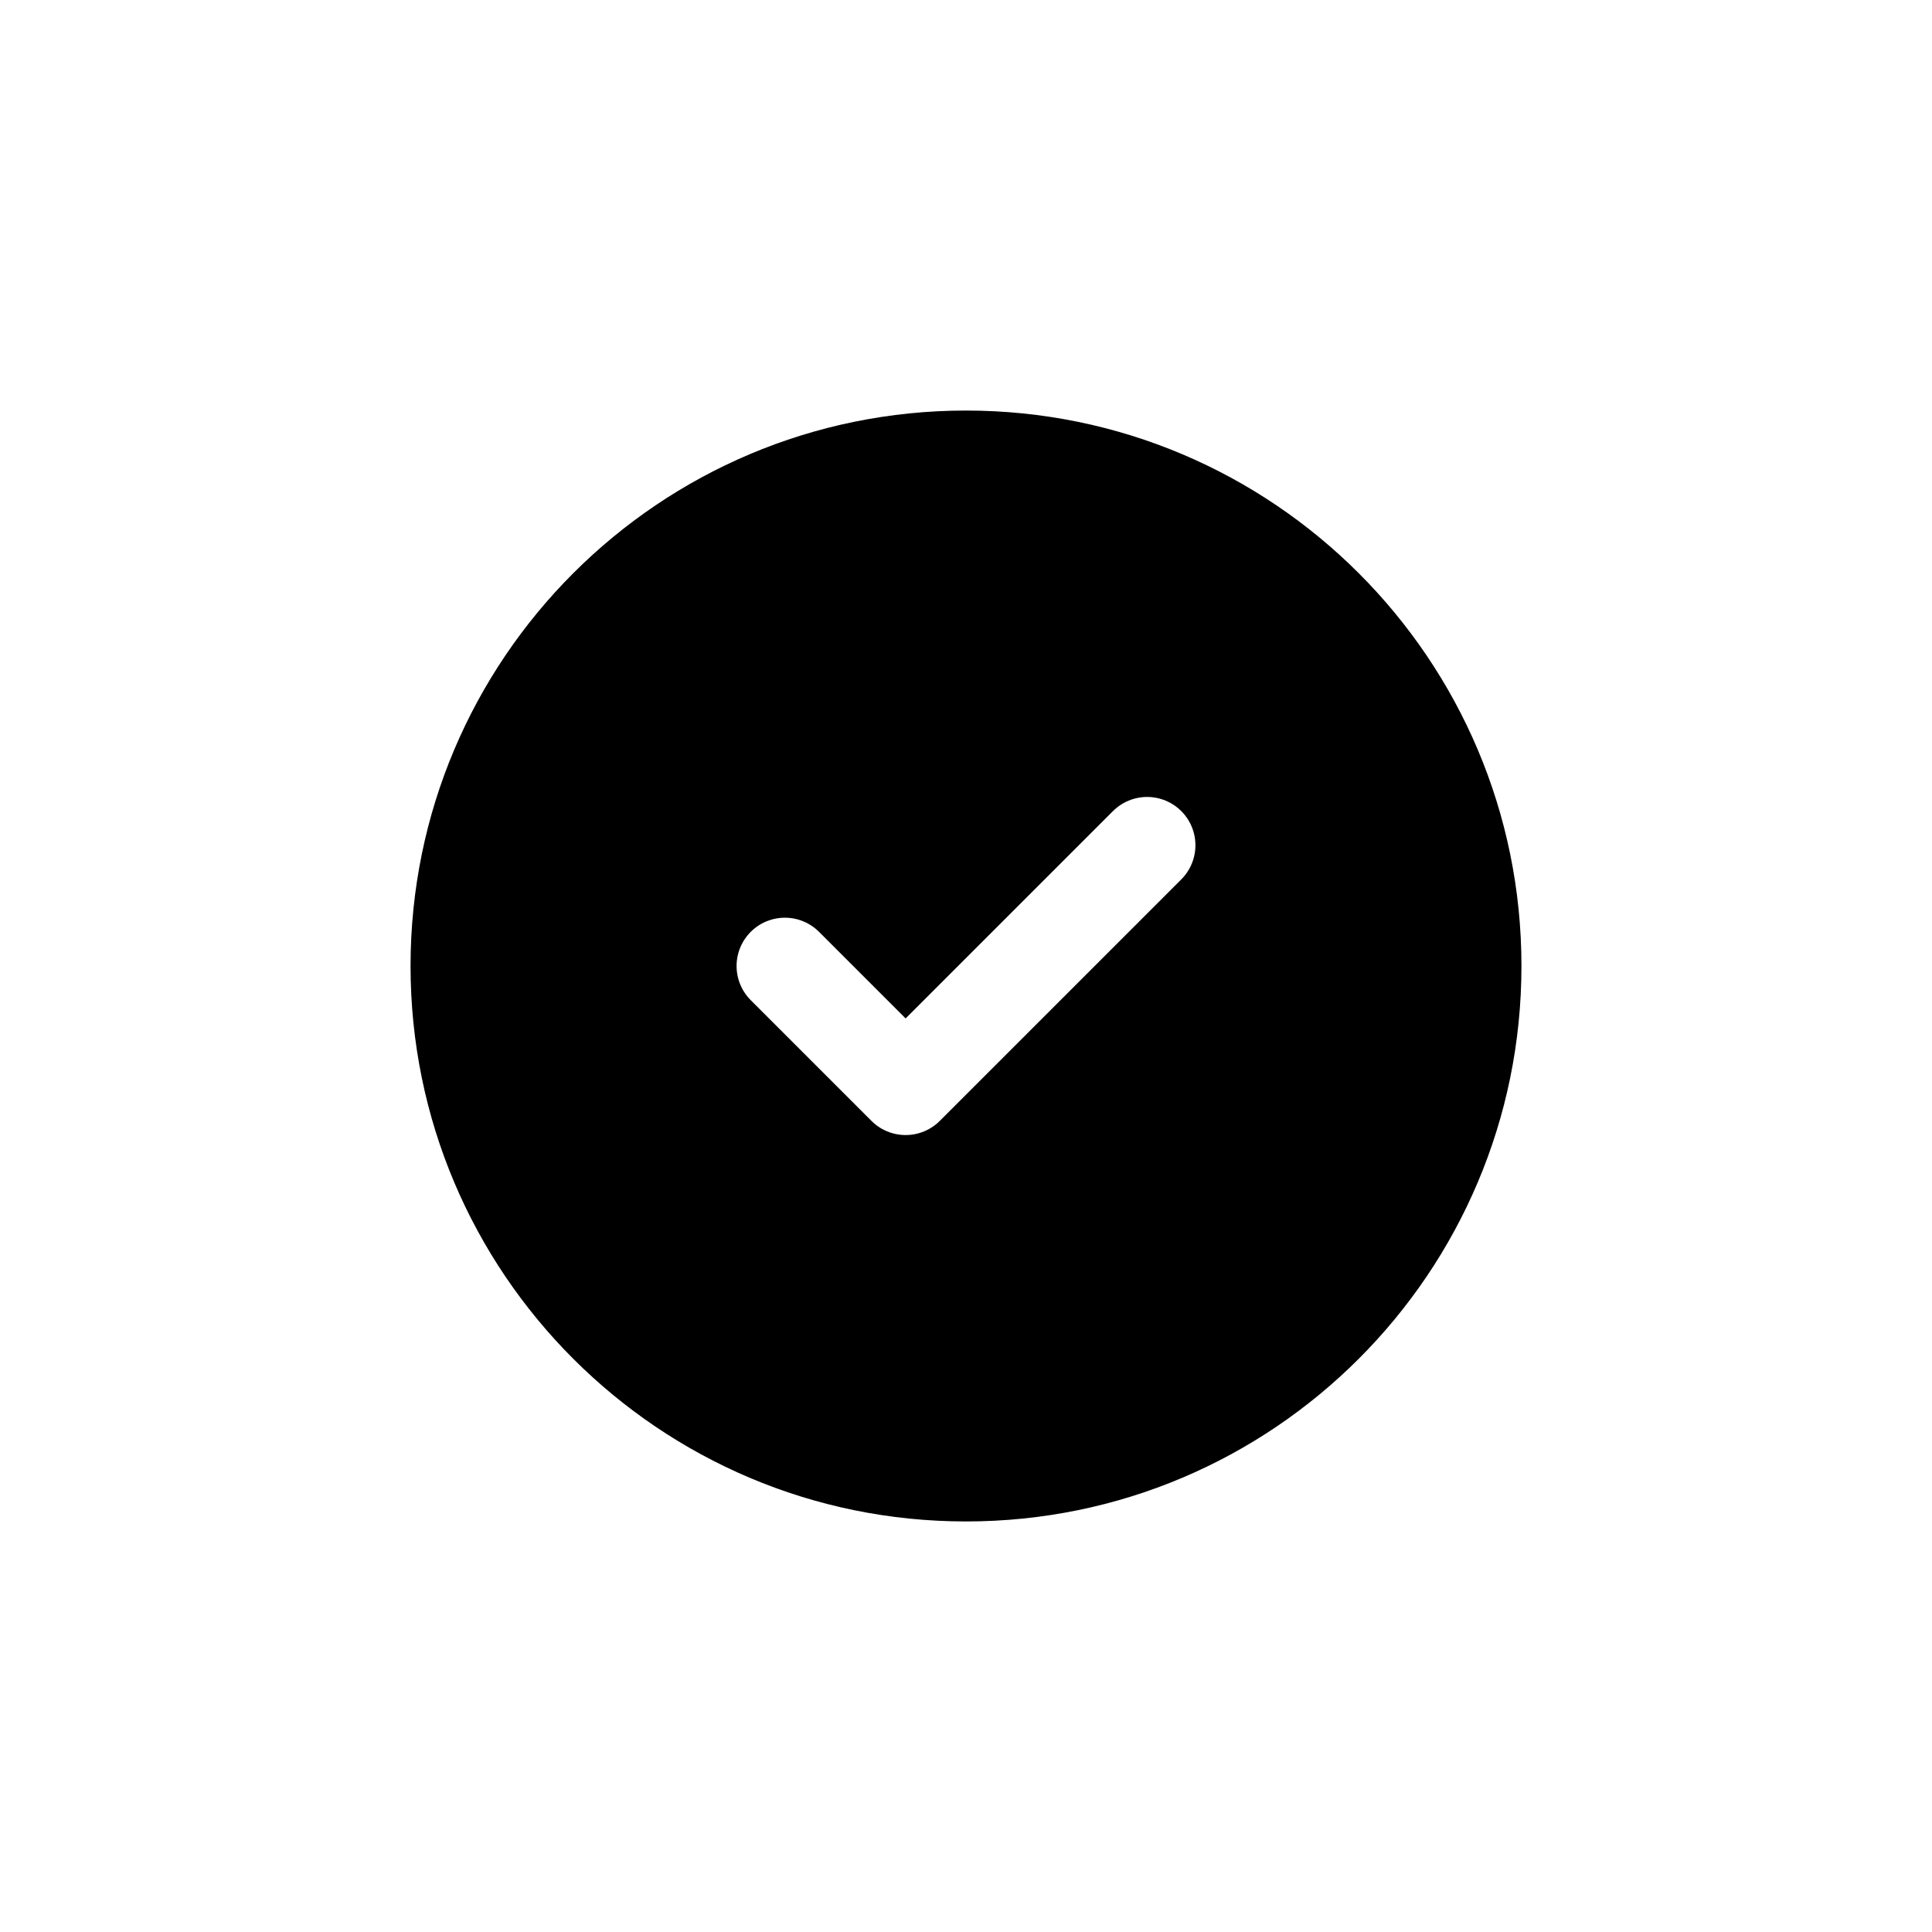 <svg xmlns="http://www.w3.org/2000/svg" width="40" height="40" viewBox="0 0 40 40" fill="currentColor">
  <g filter="url(#filter0_d_531_919)">
    <path d="M20 30.5C26.904 30.5 32.5 24.904 32.5 18C32.5 11.096 26.904 5.5 20 5.5C13.096 5.5 7.5 11.096 7.5 18C7.5 24.904 13.096 30.5 20 30.5Z" fill="currentColor" stroke="white" stroke-width="2" stroke-linecap="round" stroke-linejoin="round"/>
    <path d="M16.25 18L18.75 20.5L23.75 15.5" stroke="white" stroke-width="2" stroke-linecap="round" stroke-linejoin="round"/>
  </g>
  <defs>
    <filter id="filter0_d_531_919" x="-1" y="-1" width="42" height="42" filterUnits="userSpaceOnUse" color-interpolation-filters="sRGB">
      <feFlood flood-opacity="0" result="BackgroundImageFix"/>
      <feColorMatrix in="SourceAlpha" type="matrix" values="0 0 0 0 0 0 0 0 0 0 0 0 0 0 0 0 0 0 127 0" result="hardAlpha"/>
      <feOffset dy="2"/>
      <feGaussianBlur stdDeviation="3"/>
      <feColorMatrix type="matrix" values="0 0 0 0 0 0 0 0 0 0 0 0 0 0 0 0 0 0 0.22 0"/>
      <feBlend mode="normal" in2="BackgroundImageFix" result="effect1_dropShadow_531_919"/>
      <feBlend mode="normal" in="SourceGraphic" in2="effect1_dropShadow_531_919" result="shape"/>
    </filter>
  </defs>
</svg>
